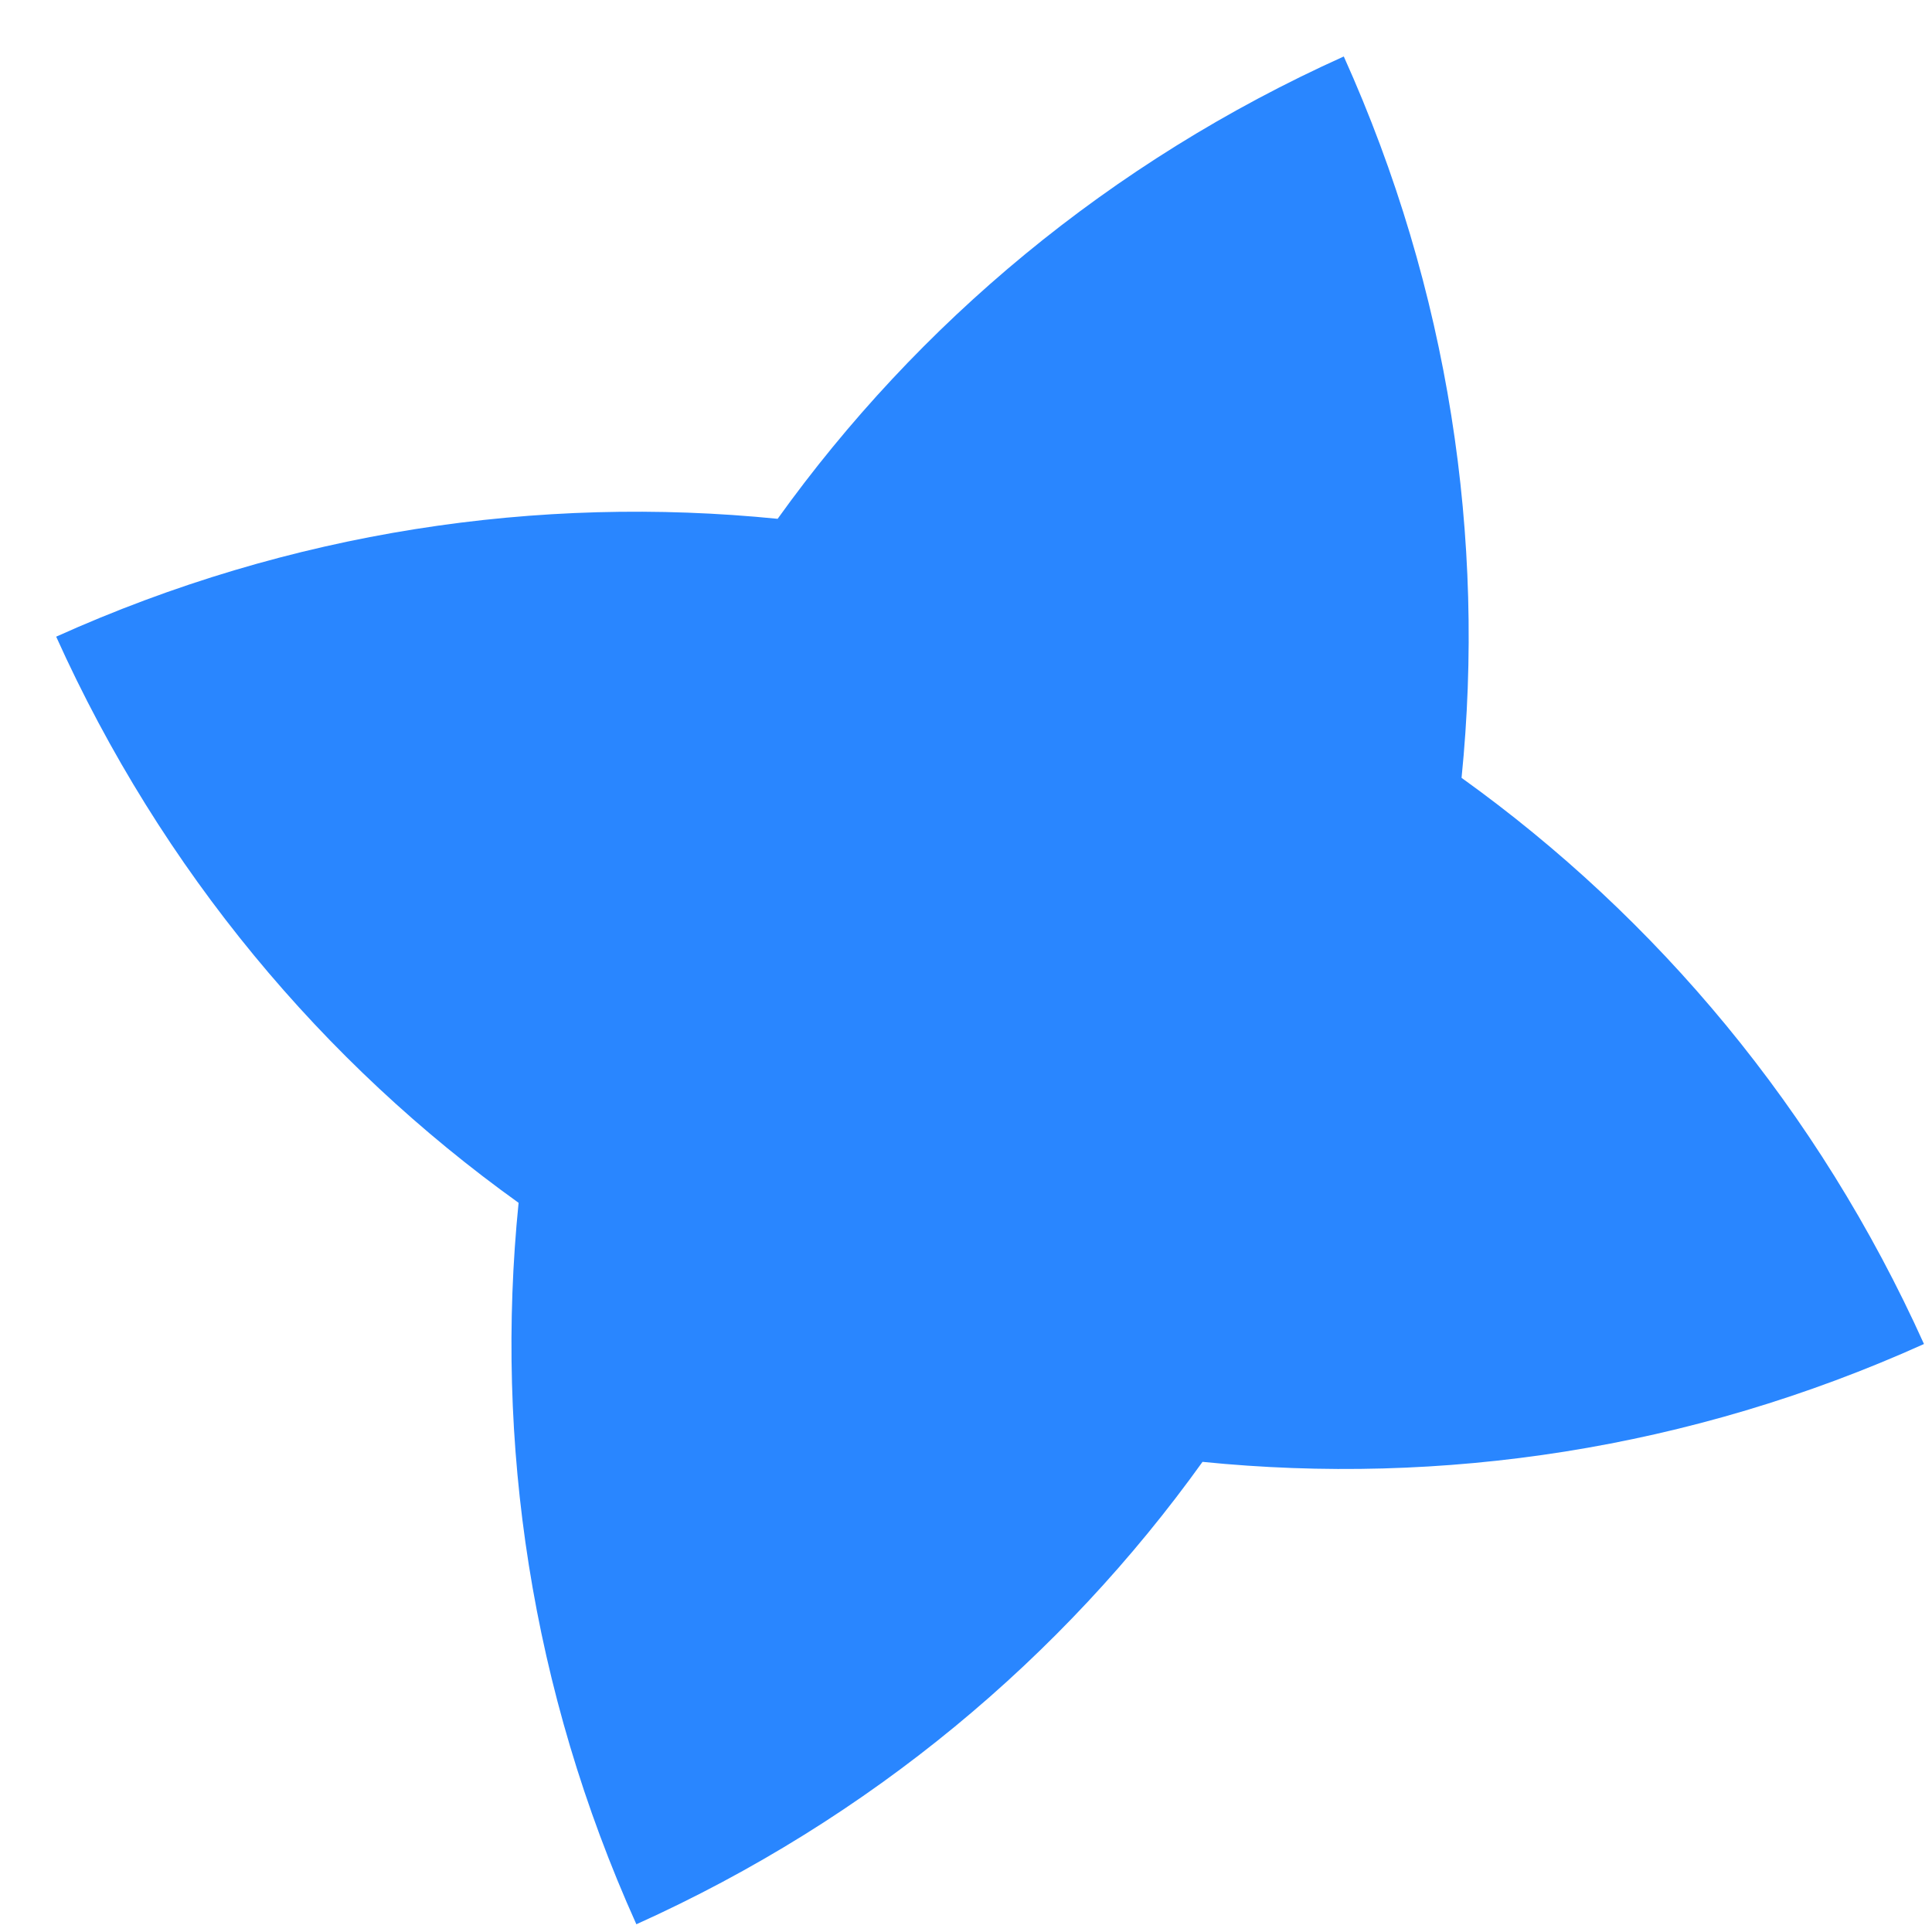 <svg width="26" height="26" viewBox="0 0 26 26" fill="none" xmlns="http://www.w3.org/2000/svg">
<path d="M0.756 8.568C3.911 7.146 7.25 6.659 10.465 6.982C12.347 4.358 14.929 2.181 18.084 0.76C19.505 3.915 19.993 7.254 19.669 10.468C22.294 12.351 24.47 14.933 25.892 18.087C22.737 19.509 19.398 19.997 16.183 19.673C14.301 22.297 11.719 24.474 8.564 25.896C7.143 22.741 6.655 19.402 6.979 16.187C4.354 14.305 2.178 11.723 0.756 8.568Z" fill="#2986FF"/>
</svg>
